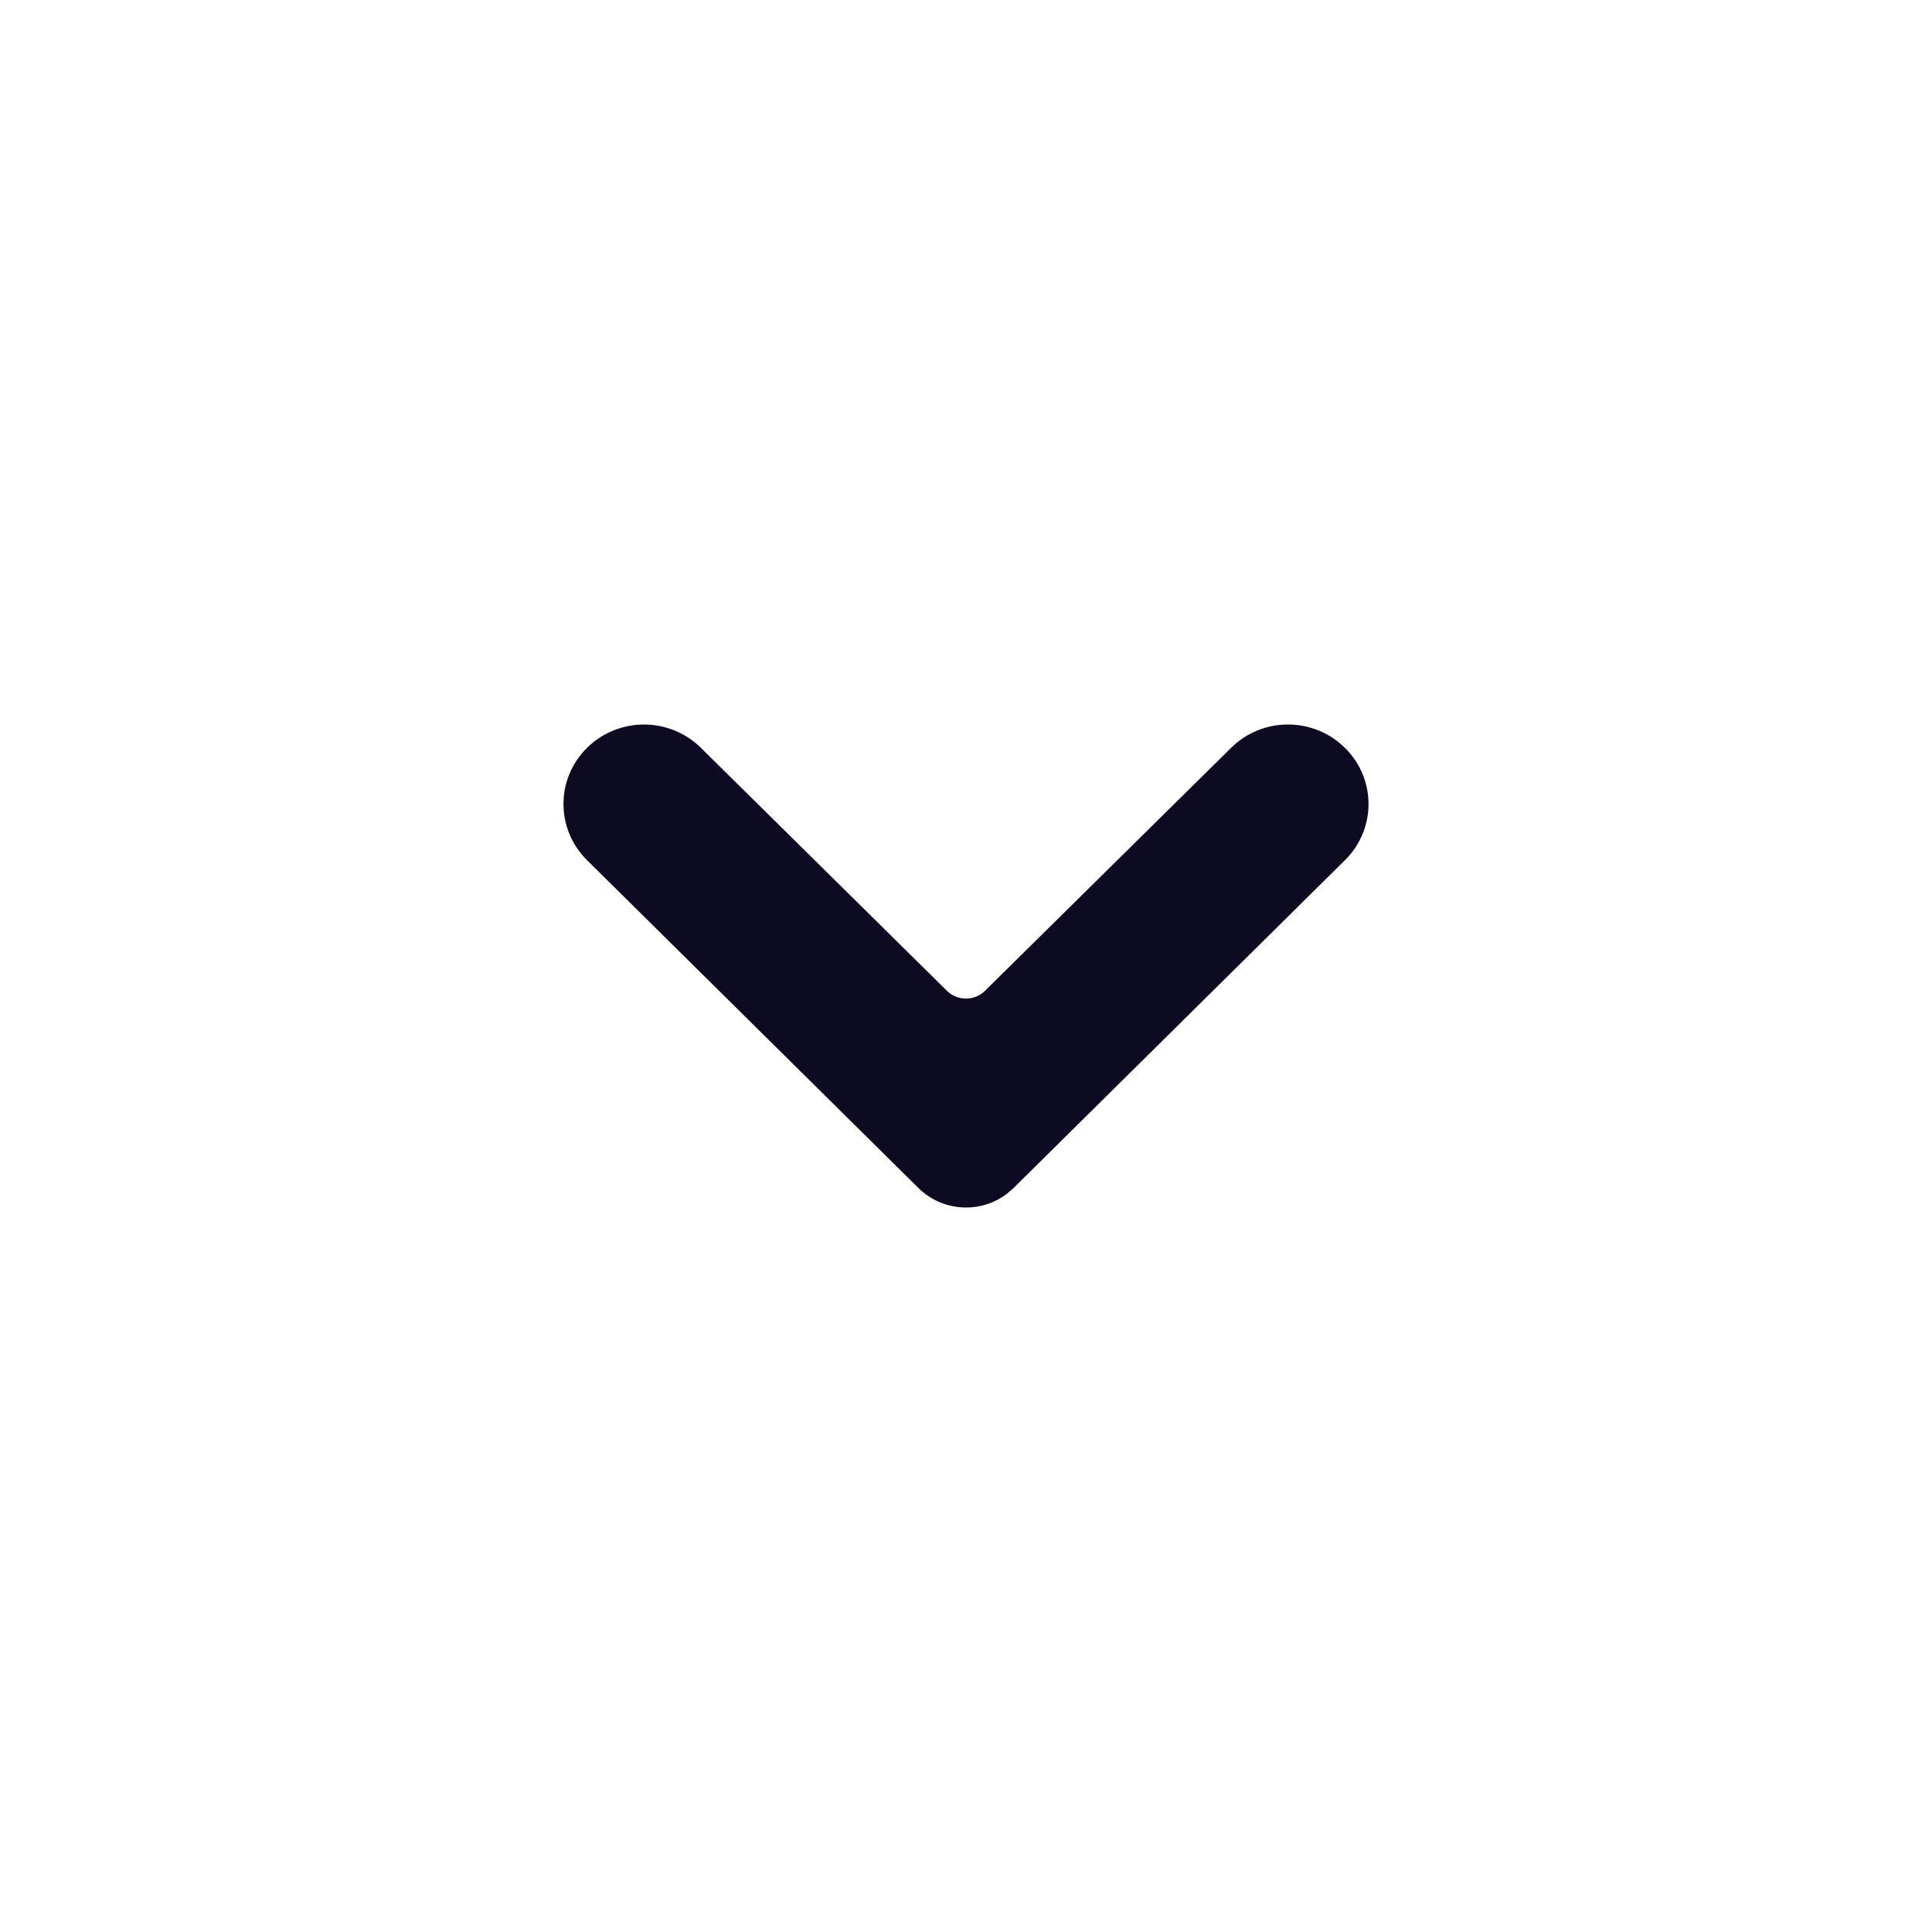 <?xml version="1.0" encoding="UTF-8"?>
<svg width="24px" height="24px" viewBox="0 0 24 24" version="1.1" xmlns="http://www.w3.org/2000/svg" xmlns:xlink="http://www.w3.org/1999/xlink">
    <title>Data Display/Icons/angle-down</title>
    <g id="Symbols" stroke="none" stroke-width="1" fill="none" fill-rule="evenodd">
        <g id="Data-Display/Icons/angle-down" fill="#0D0B21">
            <path d="M16.707,14.71 C16.52,14.896 16.265,15 16,15 C15.735,15 15.48,14.896 15.293,14.71 L12.235,11.691 C12.105,11.563 11.894,11.563 11.764,11.691 L8.707,14.71 C8.317,15.096 7.684,15.096 7.293,14.711 C6.902,14.325 6.902,13.7 7.293,13.314 L11.41,9.241 C11.711,8.945 12.183,8.921 12.51,9.172 L12.59,9.241 L12.59,9.241 L16.707,13.314 C17.098,13.7 17.098,14.325 16.707,14.71 Z" id="Shape" transform="translate(12, 12) scale(1, -1) translate(-12, -12) "></path>
        </g>
    </g>
</svg>